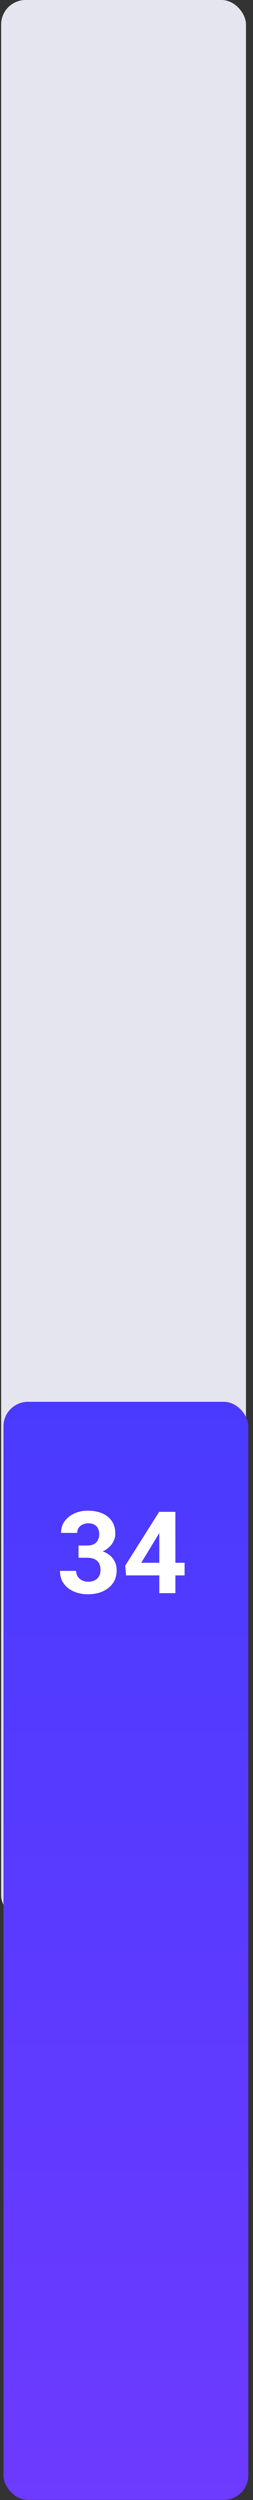 <svg width="31" height="306" viewBox="0 0 31 306" fill="none" xmlns="http://www.w3.org/2000/svg">
<rect x="0" y="0" width="31" height="306" fill="#333333" stroke="none"/>
<rect x="0.141" width="30" height="235" rx="3" fill="#E5E5EF"/>
<rect x="0.424" y="171.578" width="30" height="134.404" rx="3" fill="url(#paint0_linear_1_458)"/>
<path d="M9.622 189.169H10.675C11.012 189.169 11.29 189.112 11.508 188.998C11.727 188.88 11.889 188.715 11.994 188.506C12.103 188.292 12.158 188.043 12.158 187.761C12.158 187.506 12.108 187.28 12.008 187.084C11.912 186.883 11.764 186.729 11.563 186.619C11.363 186.505 11.11 186.448 10.804 186.448C10.563 186.448 10.34 186.496 10.134 186.592C9.929 186.688 9.765 186.822 9.642 186.995C9.519 187.168 9.458 187.378 9.458 187.624H7.482C7.482 187.077 7.628 186.601 7.92 186.195C8.216 185.79 8.612 185.473 9.109 185.245C9.606 185.017 10.153 184.903 10.75 184.903C11.424 184.903 12.014 185.013 12.52 185.231C13.026 185.446 13.42 185.762 13.703 186.182C13.985 186.601 14.127 187.12 14.127 187.74C14.127 188.055 14.054 188.36 13.908 188.656C13.762 188.948 13.553 189.212 13.279 189.449C13.01 189.682 12.682 189.868 12.295 190.01C11.907 190.146 11.472 190.215 10.989 190.215H9.622V189.169ZM9.622 190.666V189.647H10.989C11.531 189.647 12.008 189.709 12.418 189.832C12.828 189.955 13.172 190.133 13.45 190.365C13.728 190.593 13.938 190.864 14.079 191.179C14.22 191.489 14.291 191.833 14.291 192.211C14.291 192.676 14.202 193.09 14.024 193.455C13.846 193.815 13.596 194.12 13.272 194.371C12.953 194.622 12.579 194.813 12.151 194.945C11.723 195.073 11.256 195.137 10.75 195.137C10.331 195.137 9.918 195.08 9.512 194.966C9.111 194.847 8.747 194.672 8.419 194.439C8.095 194.202 7.835 193.906 7.639 193.551C7.448 193.191 7.352 192.765 7.352 192.272H9.328C9.328 192.528 9.392 192.756 9.519 192.956C9.647 193.157 9.822 193.314 10.046 193.428C10.274 193.542 10.526 193.599 10.804 193.599C11.119 193.599 11.388 193.542 11.611 193.428C11.839 193.309 12.012 193.145 12.131 192.936C12.254 192.721 12.315 192.473 12.315 192.19C12.315 191.826 12.249 191.534 12.117 191.315C11.985 191.092 11.796 190.928 11.55 190.823C11.303 190.718 11.012 190.666 10.675 190.666H9.622ZM22.617 191.281V192.826H15.446L15.35 191.63L19.5 185.047H21.065L19.37 187.884L17.305 191.281H22.617ZM21.489 185.047V195H19.52V185.047H21.489Z" fill="white"/>
<defs>
<linearGradient id="paint0_linear_1_458" x1="15.424" y1="171.578" x2="15.424" y2="305.982" gradientUnits="userSpaceOnUse">
<stop stop-color="#4A3AFF"/>
<stop offset="1" stop-color="#6D3AFF"/>
</linearGradient>
</defs>
</svg>
